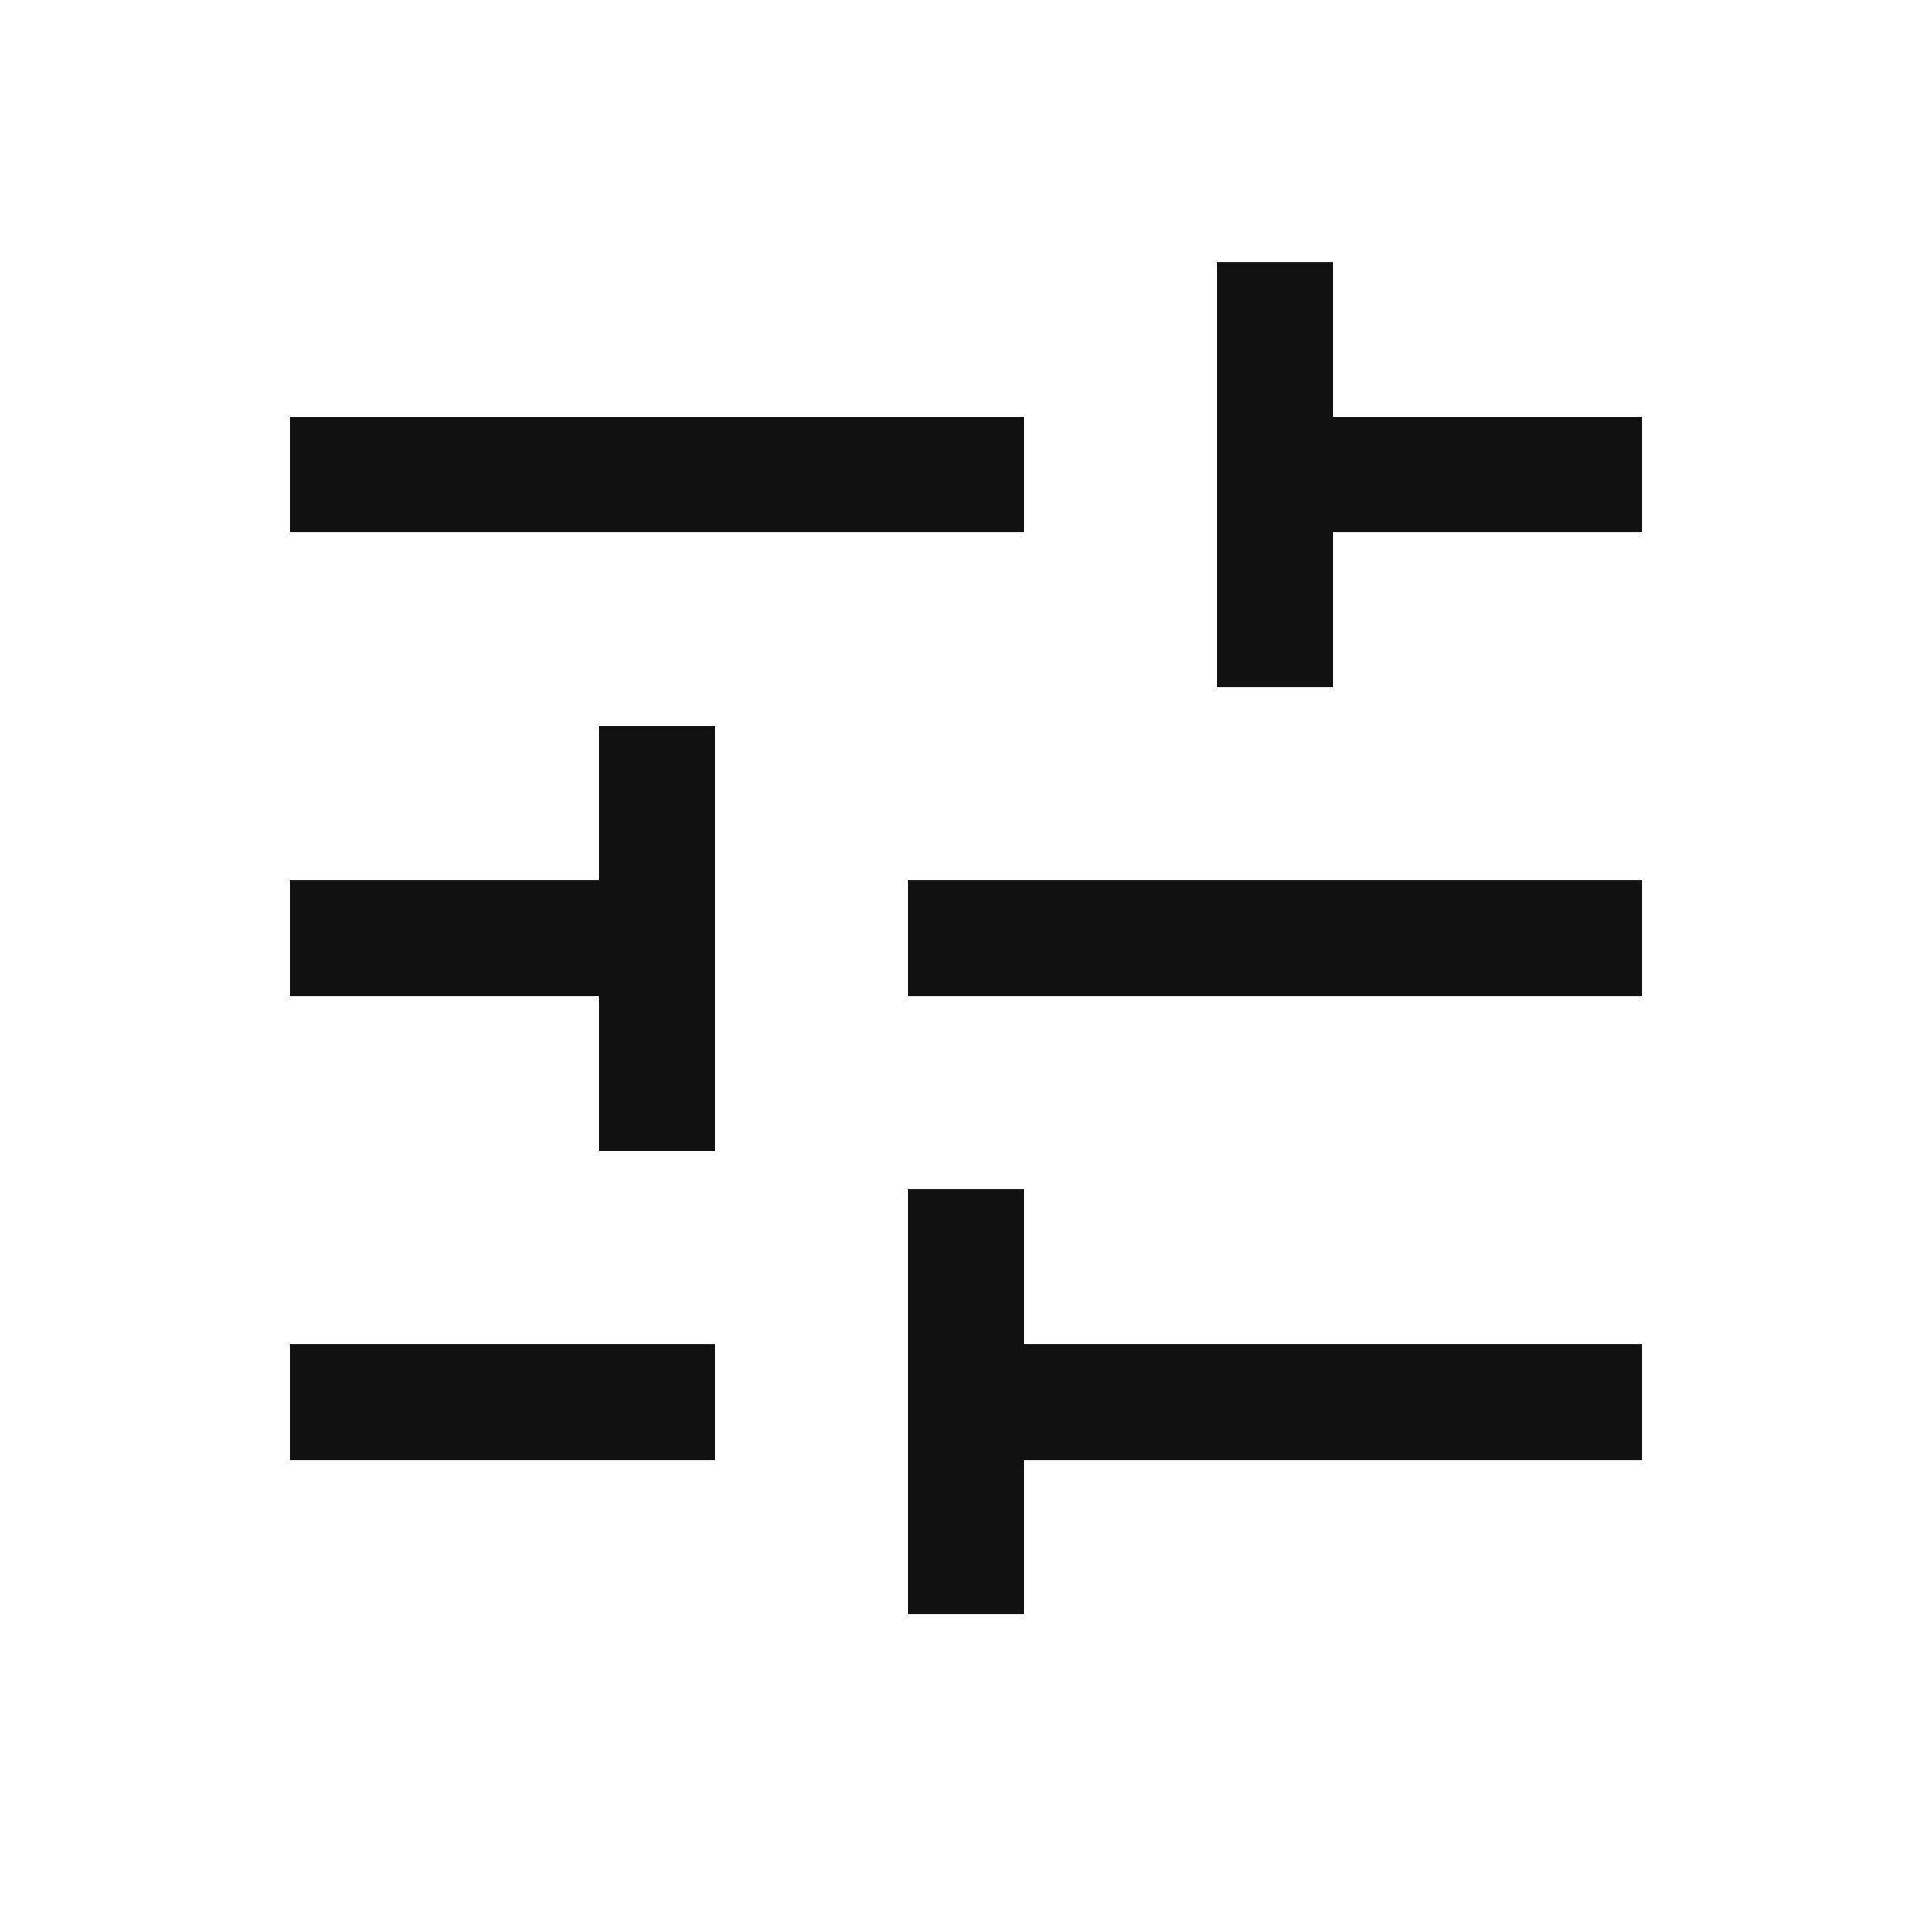<svg
  width="25"
  height="25"
  viewBox="0 0 25 25"
  fill="none"
  xmlns="http://www.w3.org/2000/svg"
>
  <path
    d="M3.75 18.891V17.391H9.25V18.891H3.75ZM3.75 6.891V5.391H13.25V6.891H3.75ZM11.75 20.891V15.391H13.25V17.391H21.25V18.891H13.25V20.891H11.75ZM7.75 14.891V12.891H3.75V11.391H7.75V9.391H9.25V14.891H7.75ZM11.75 12.891V11.391H21.25V12.891H11.75ZM15.75 8.891V3.391H17.25V5.391H21.25V6.891H17.25V8.891H15.75Z"
    fill="#111111"
  />
</svg>

